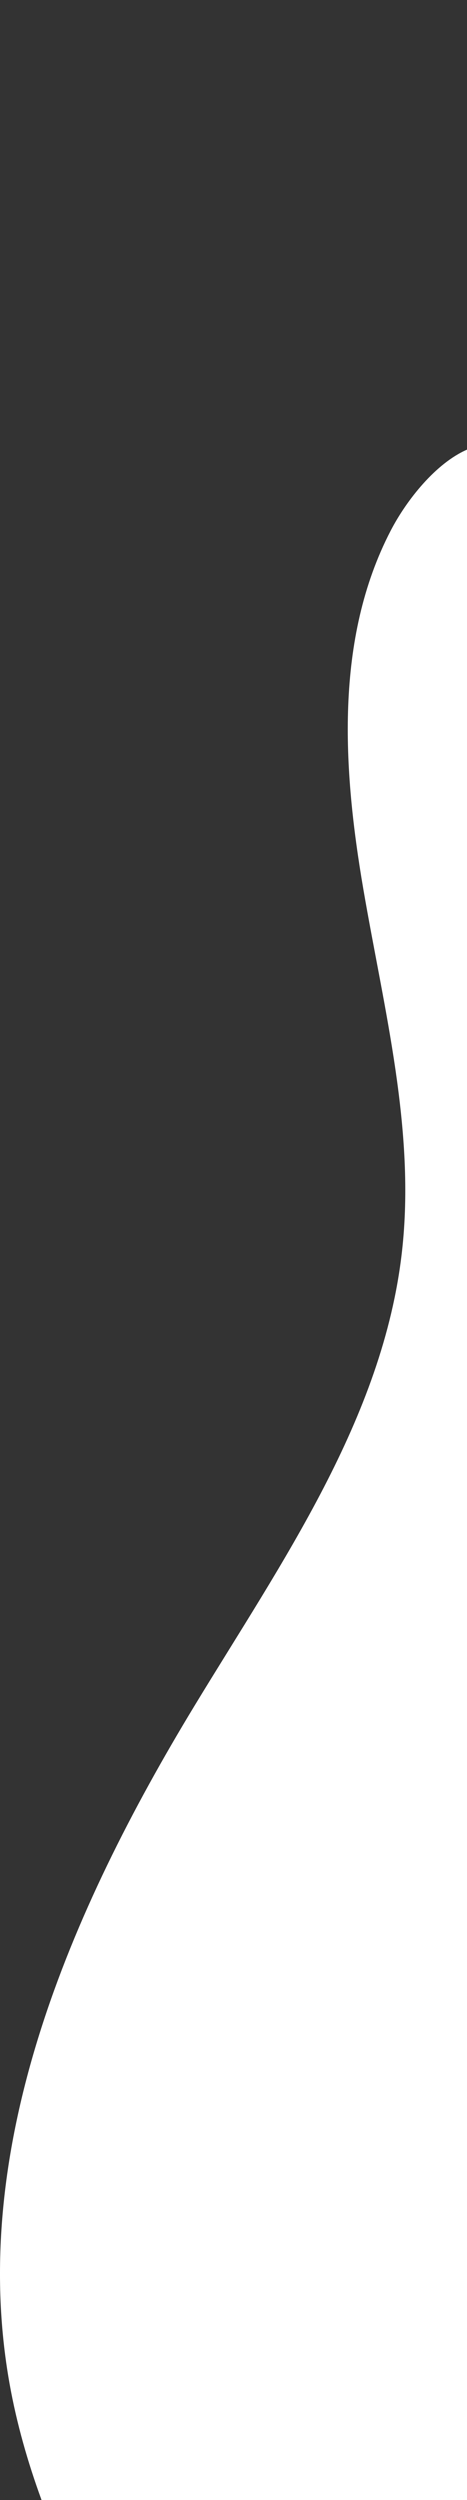 <?xml version="1.0" encoding="UTF-8"?>
<svg id="Layer_1" data-name="Layer 1" xmlns="http://www.w3.org/2000/svg" viewBox="0 0 269.42 1440">
  <rect x="0" y="0" width="269.42" height="1440" fill="#333333" stroke="none"/>
  <defs>
    <style>
      .cls-1 {
        fill: #fff;
      }
    </style>
  </defs>
  <path class="cls-1" d="M23.97,1440c-7.93-21.67-14.29-43.84-18.39-66.66-24.41-135.91,34.91-272.71,106.59-390.73,50.23-82.71,108.84-165.51,119.73-261.66,7.9-69.82-10.4-139.53-22.28-208.79s-16.62-144.03,15.73-206.41c9.3-17.94,26.16-38.95,44.07-46.76V1440s-189,0-245.45,0Z"/>
</svg>